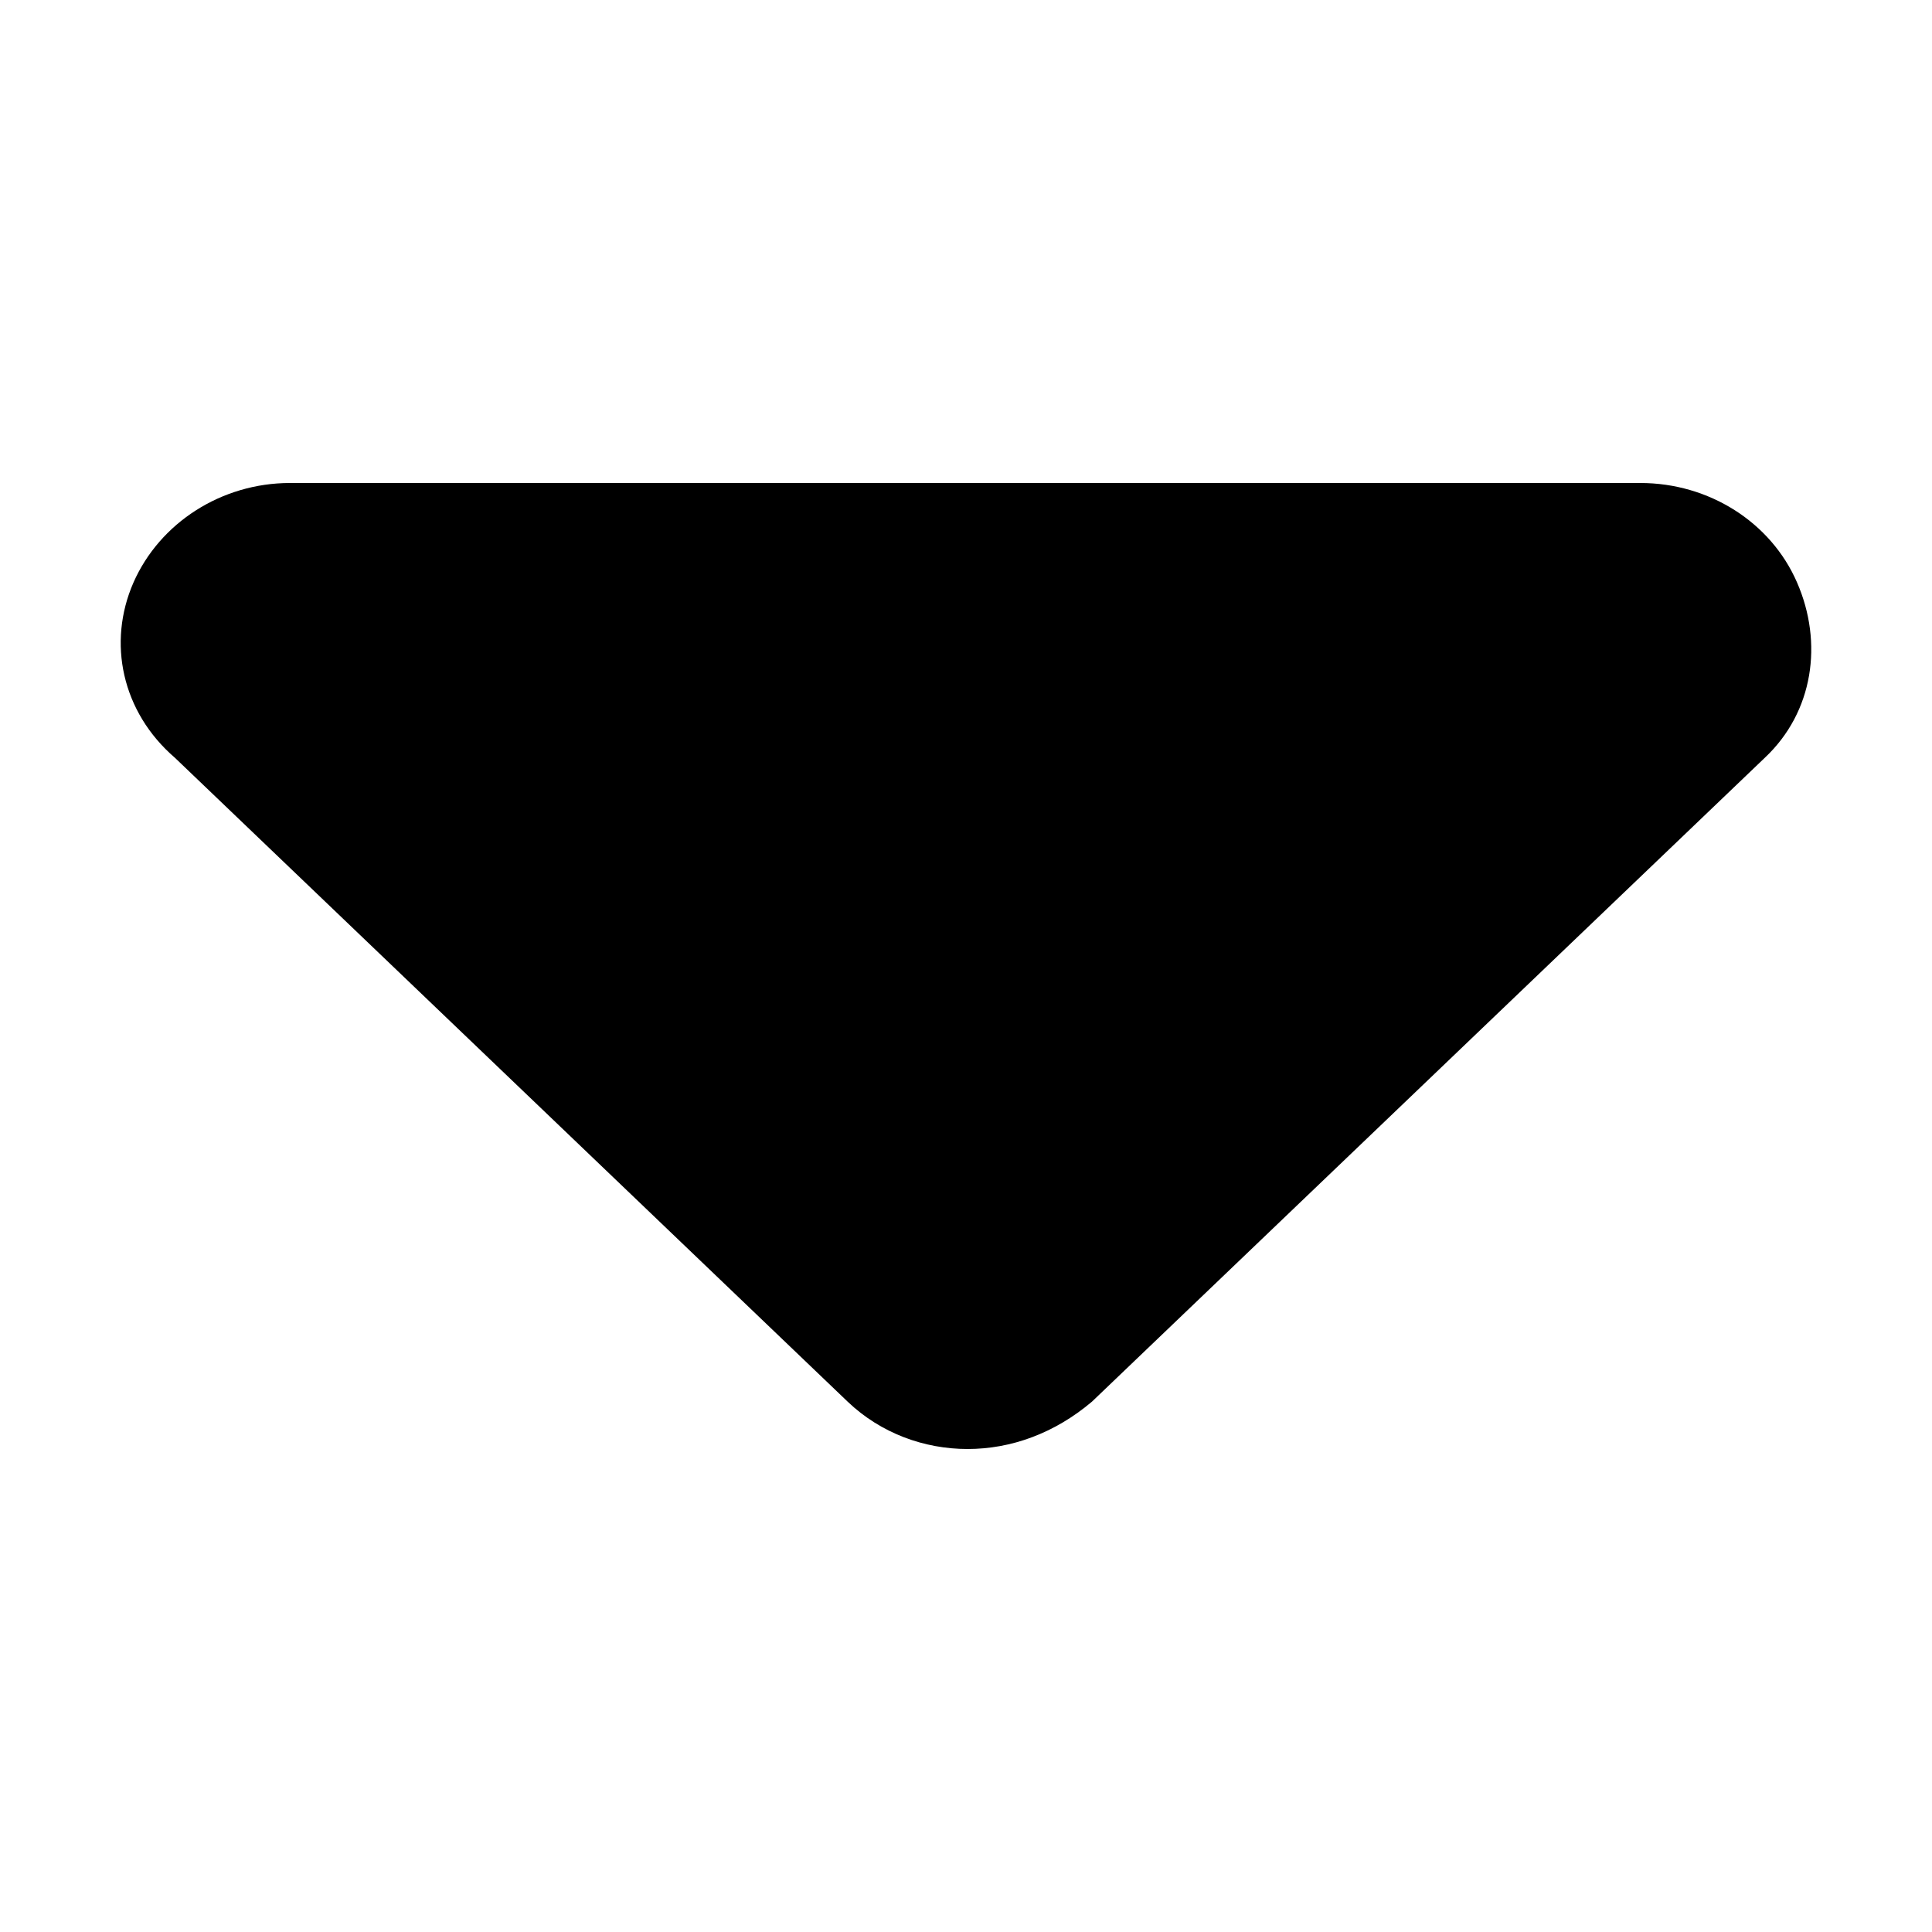 <svg width="16" height="16" viewBox="0 0 16 16" xmlns="http://www.w3.org/2000/svg">
<path d="M14.616 6.275L9.043 11.608C8.732 11.871 8.373 12 8.013 12C7.654 12 7.295 11.87 7.021 11.609L1.449 6.276C1.008 5.896 0.888 5.321 1.105 4.825C1.323 4.329 1.835 4 2.401 4H13.585C14.153 4 14.665 4.324 14.882 4.823C15.1 5.322 15.019 5.896 14.616 6.275Z" />
</svg>

